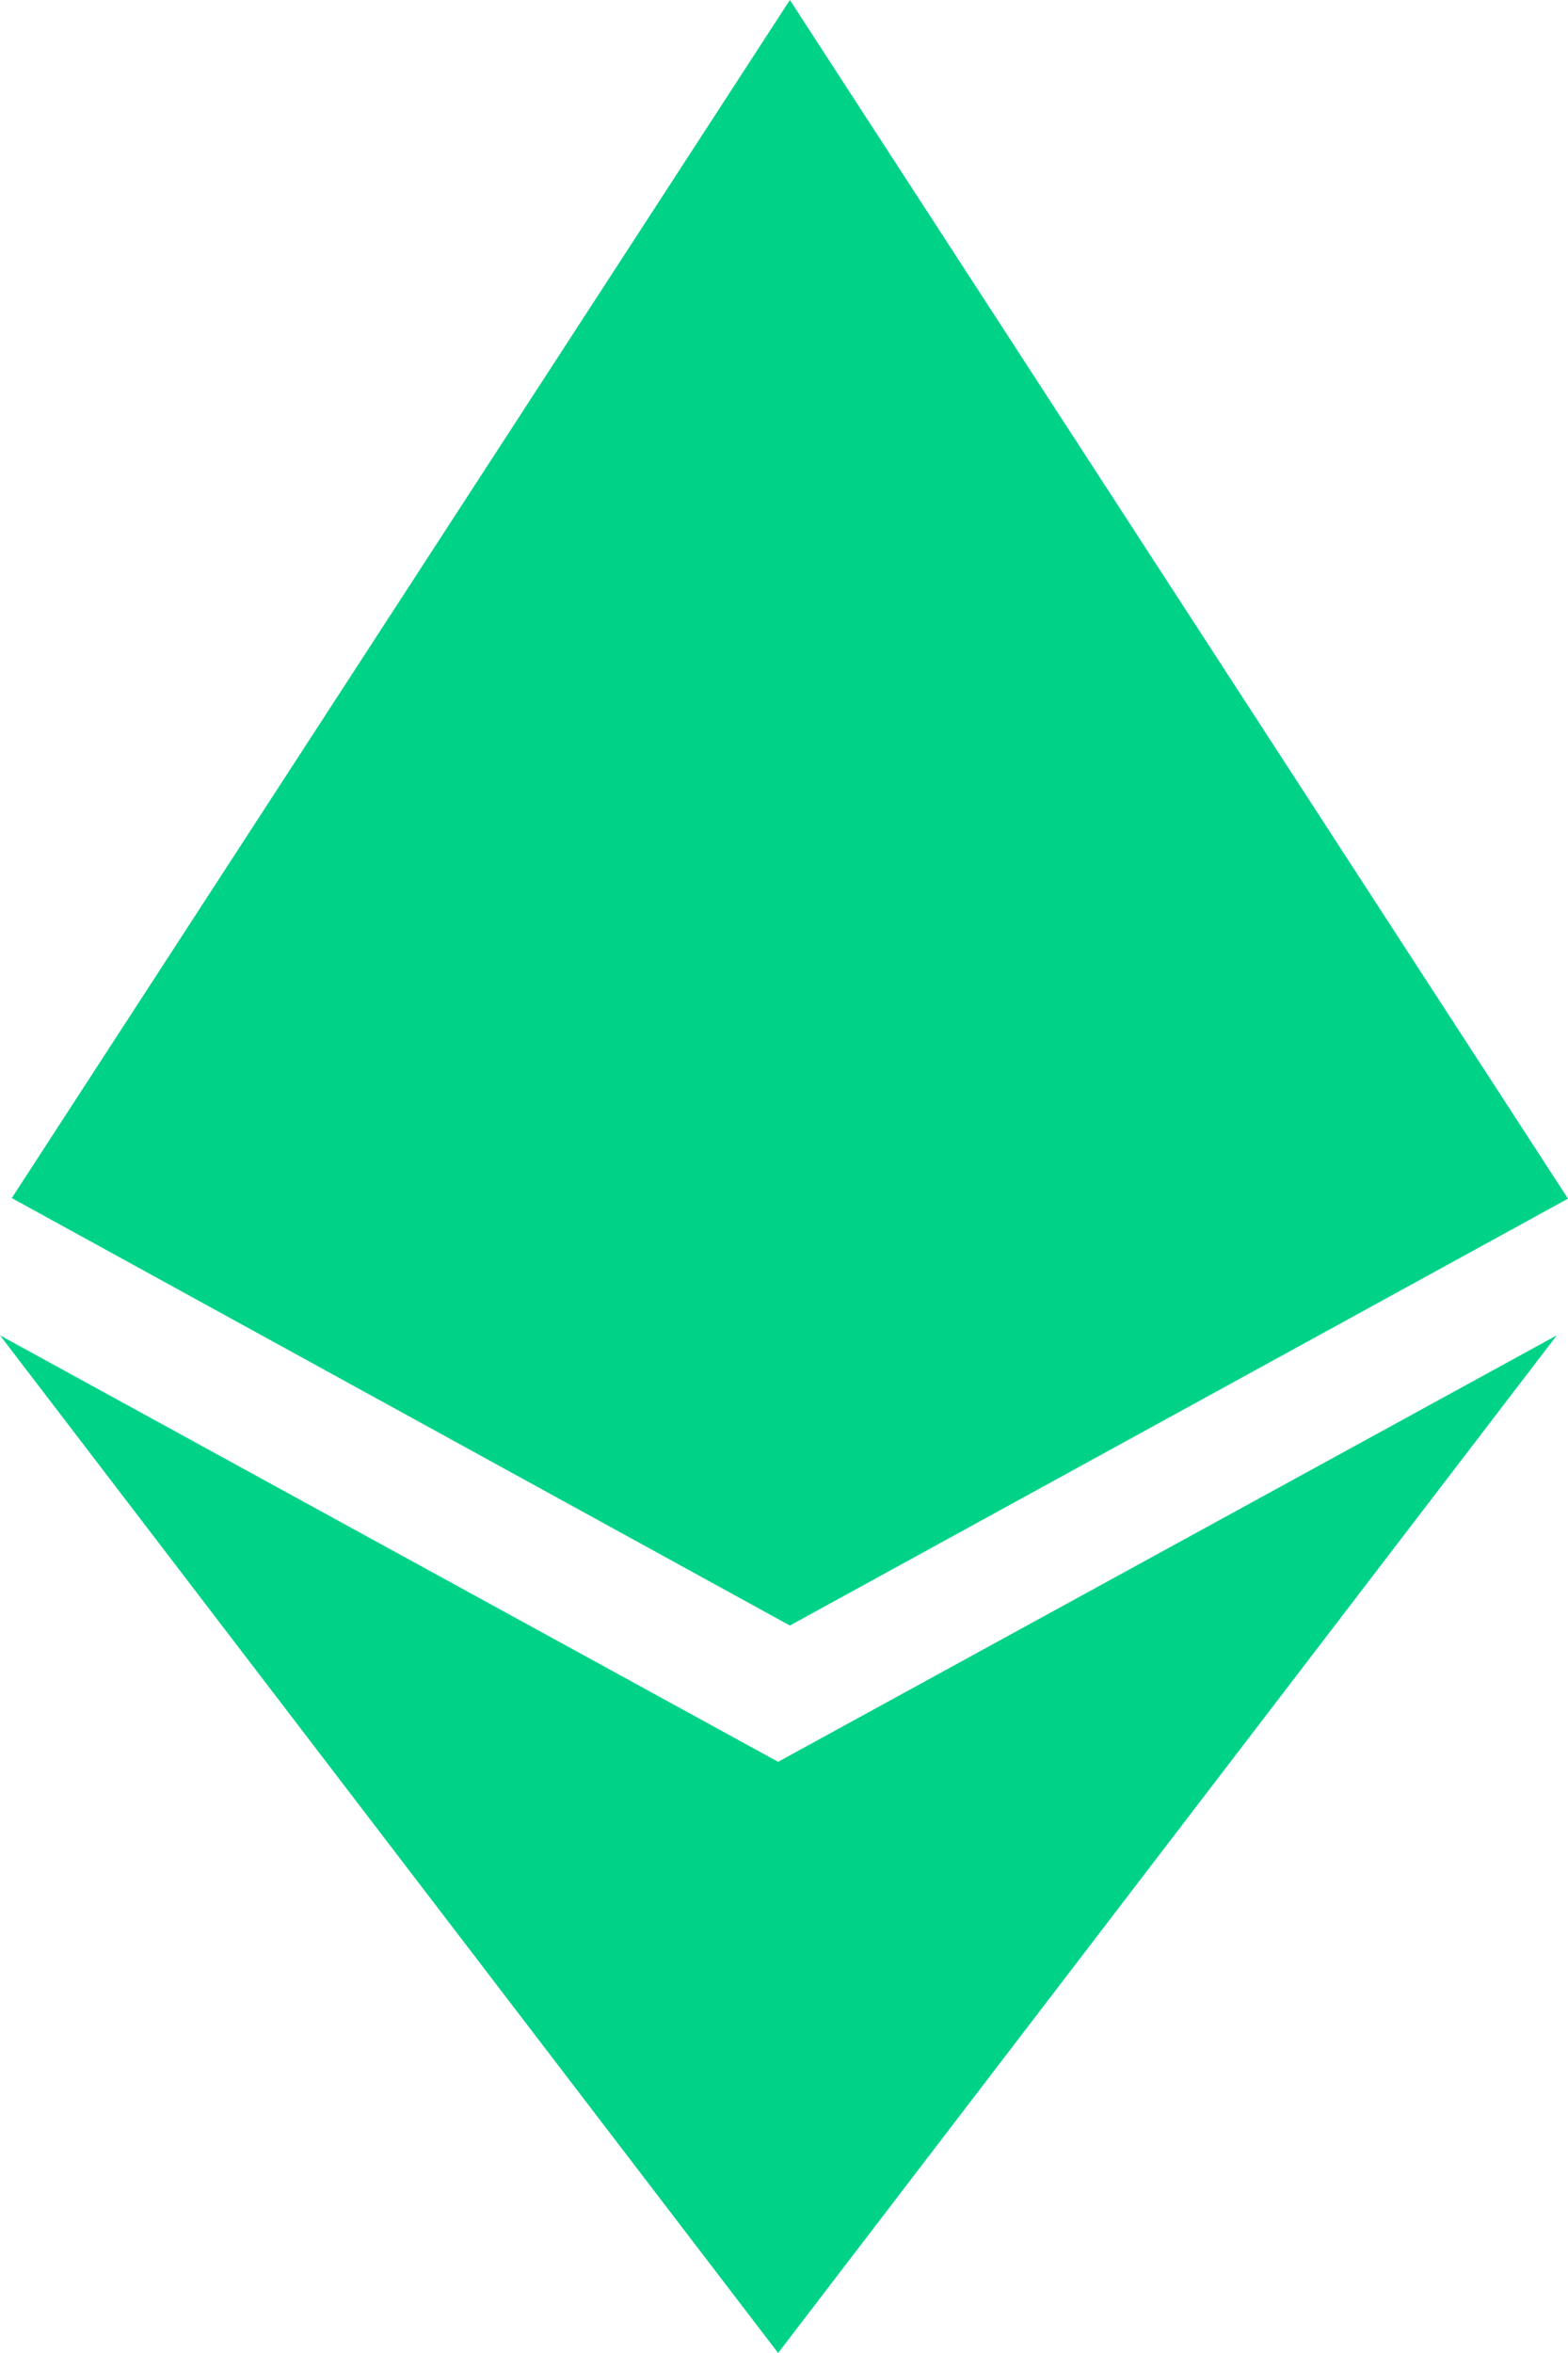 <svg width="8" height="12" viewBox="0 0 8 12" xmlns="http://www.w3.org/2000/svg"><title>Shape</title><path d="M3.97 8.985L0 6.81 3.97 12l3.973-5.19L3.97 8.985zM4.03 0L.06 6.11 4.03 8.29 8 6.113 4.03 0z" fill="#00D388" fill-rule="evenodd"/></svg>
